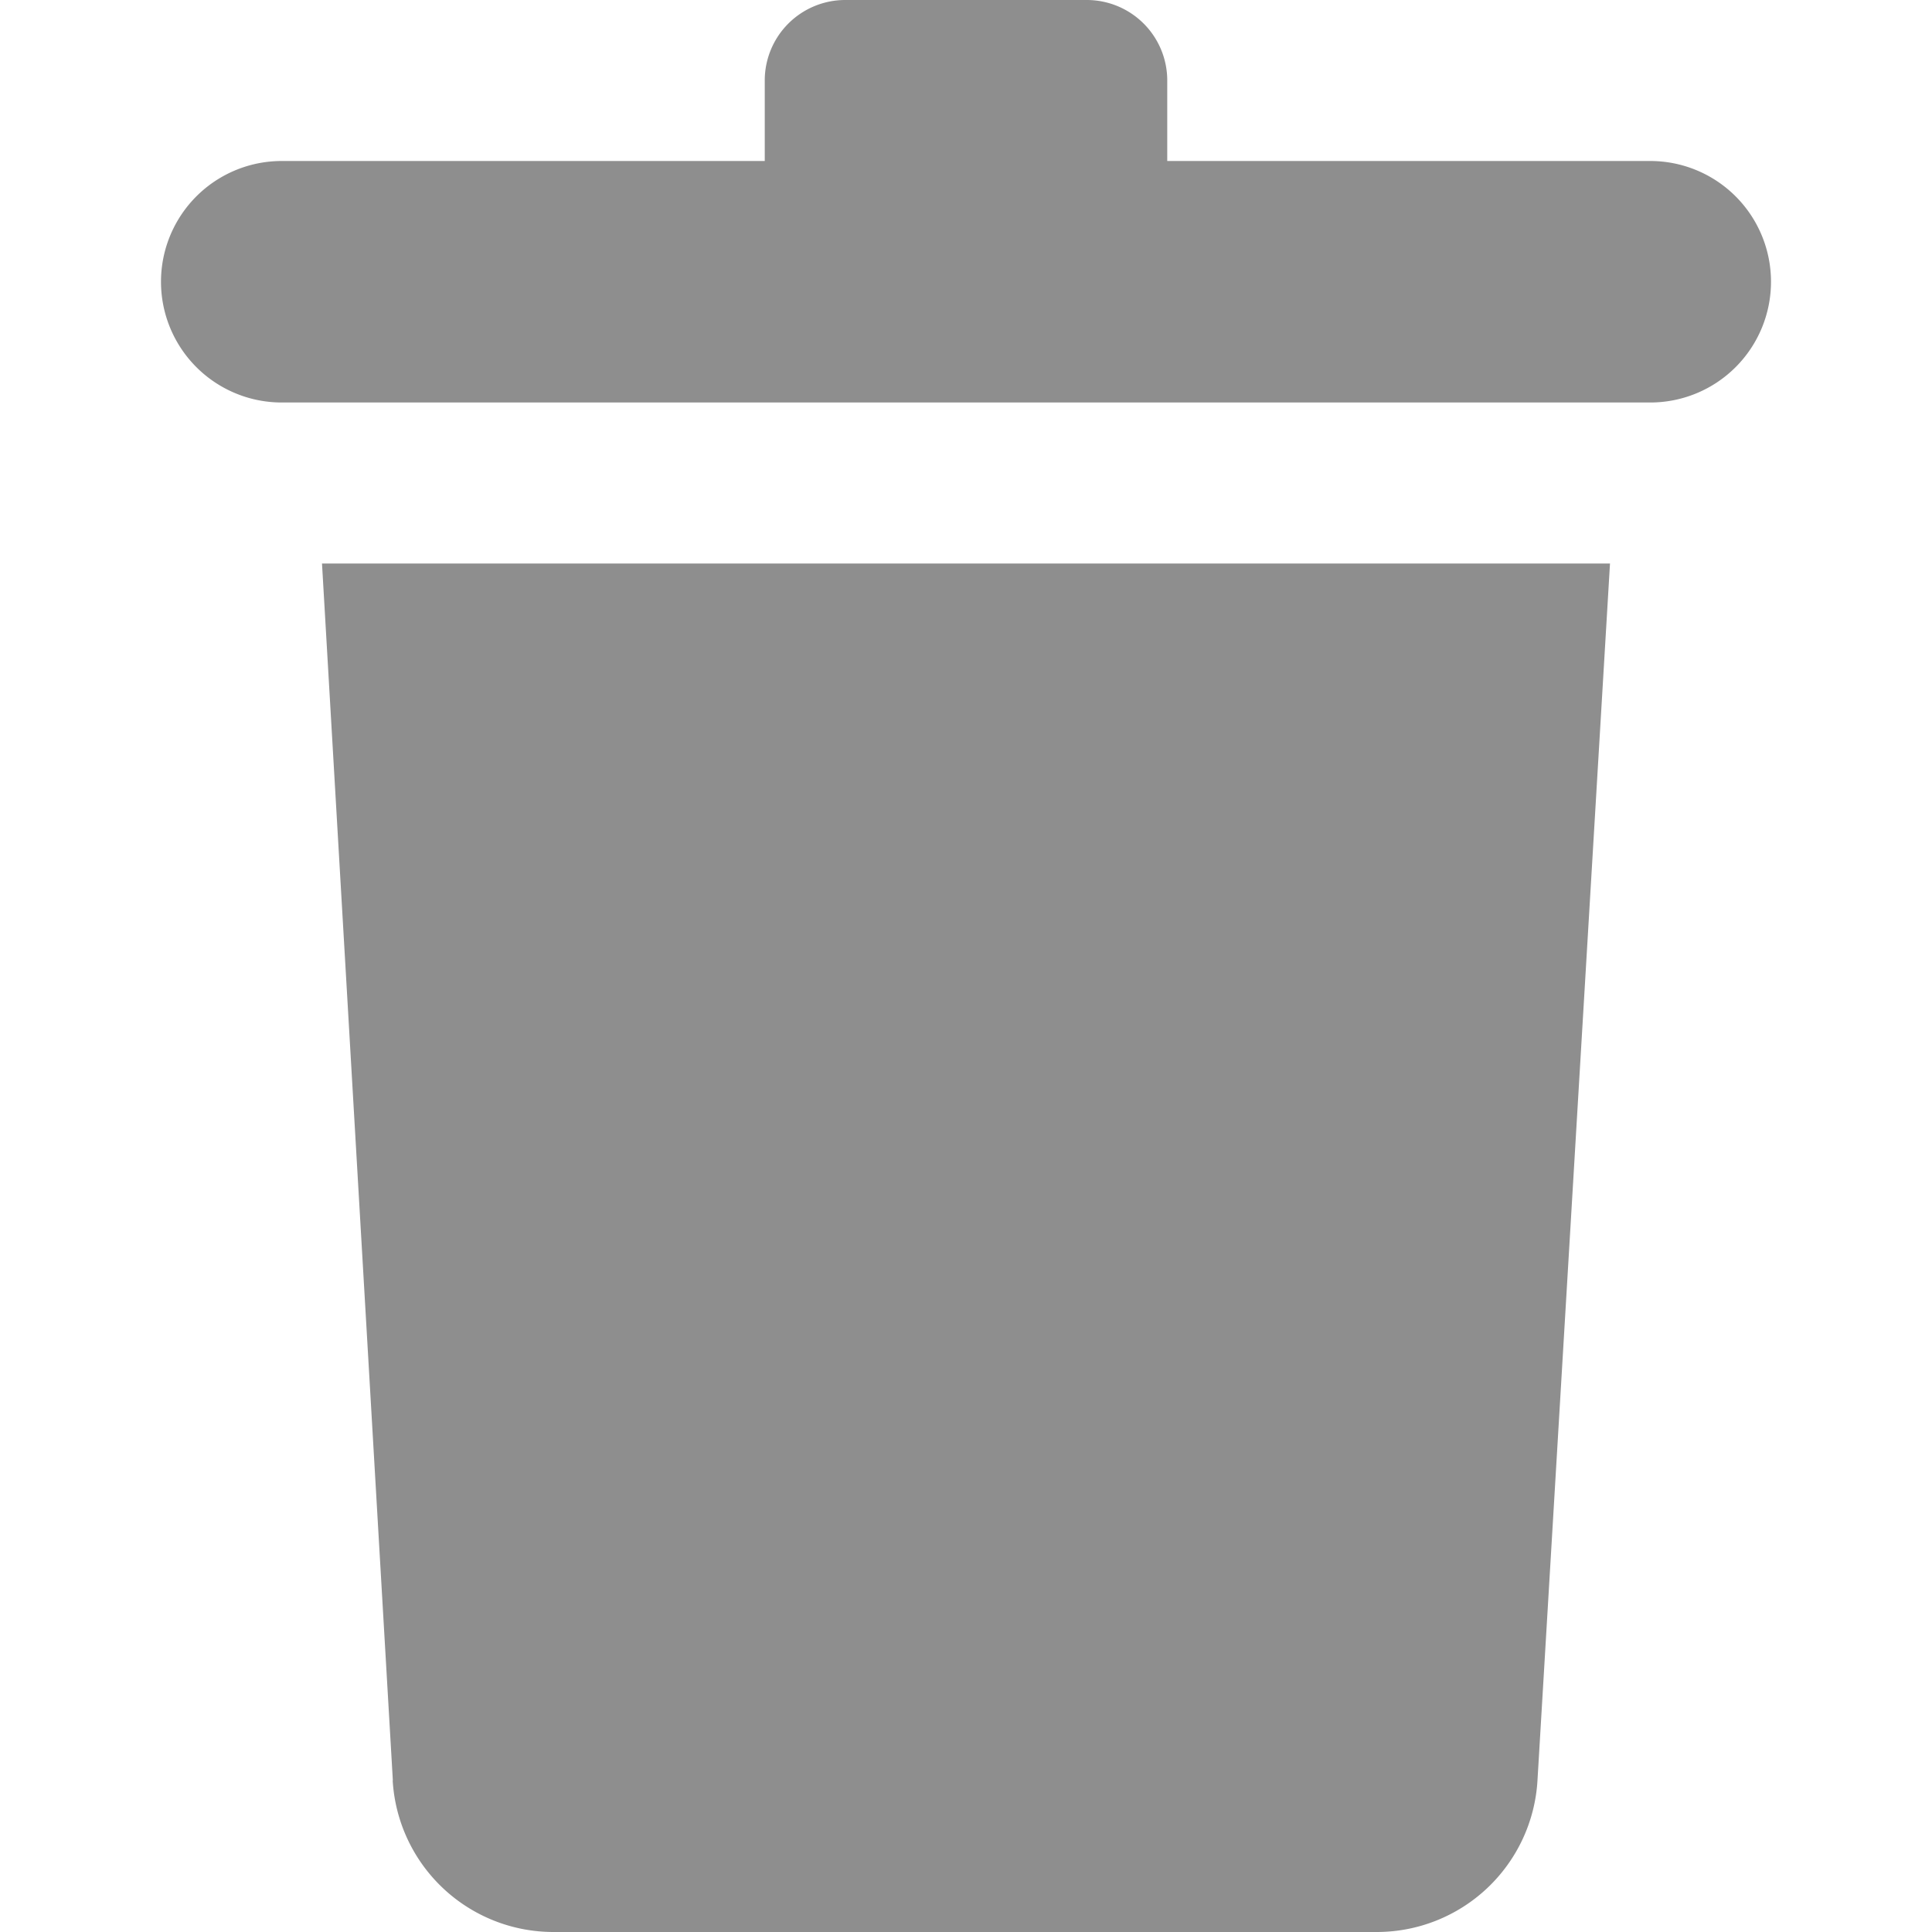 <svg width="24" height="24" xmlns="http://www.w3.org/2000/svg"><path fill="#8E8E8E" d="M4.878 22.116A2 2 0 0 0 6.875 24h10.229a2 2 0 0 0 1.995-1.881L20 7H4l.88 15.116zM22 3.5A1.5 1.5 0 0 1 20.5 5h-17a1.5 1.5 0 0 1 0-3h6V1a1 1 0 0 1 1-1h3a1 1 0 0 1 1 1v1h6A1.5 1.5 0 0 1 22 3.5z"/></svg>
